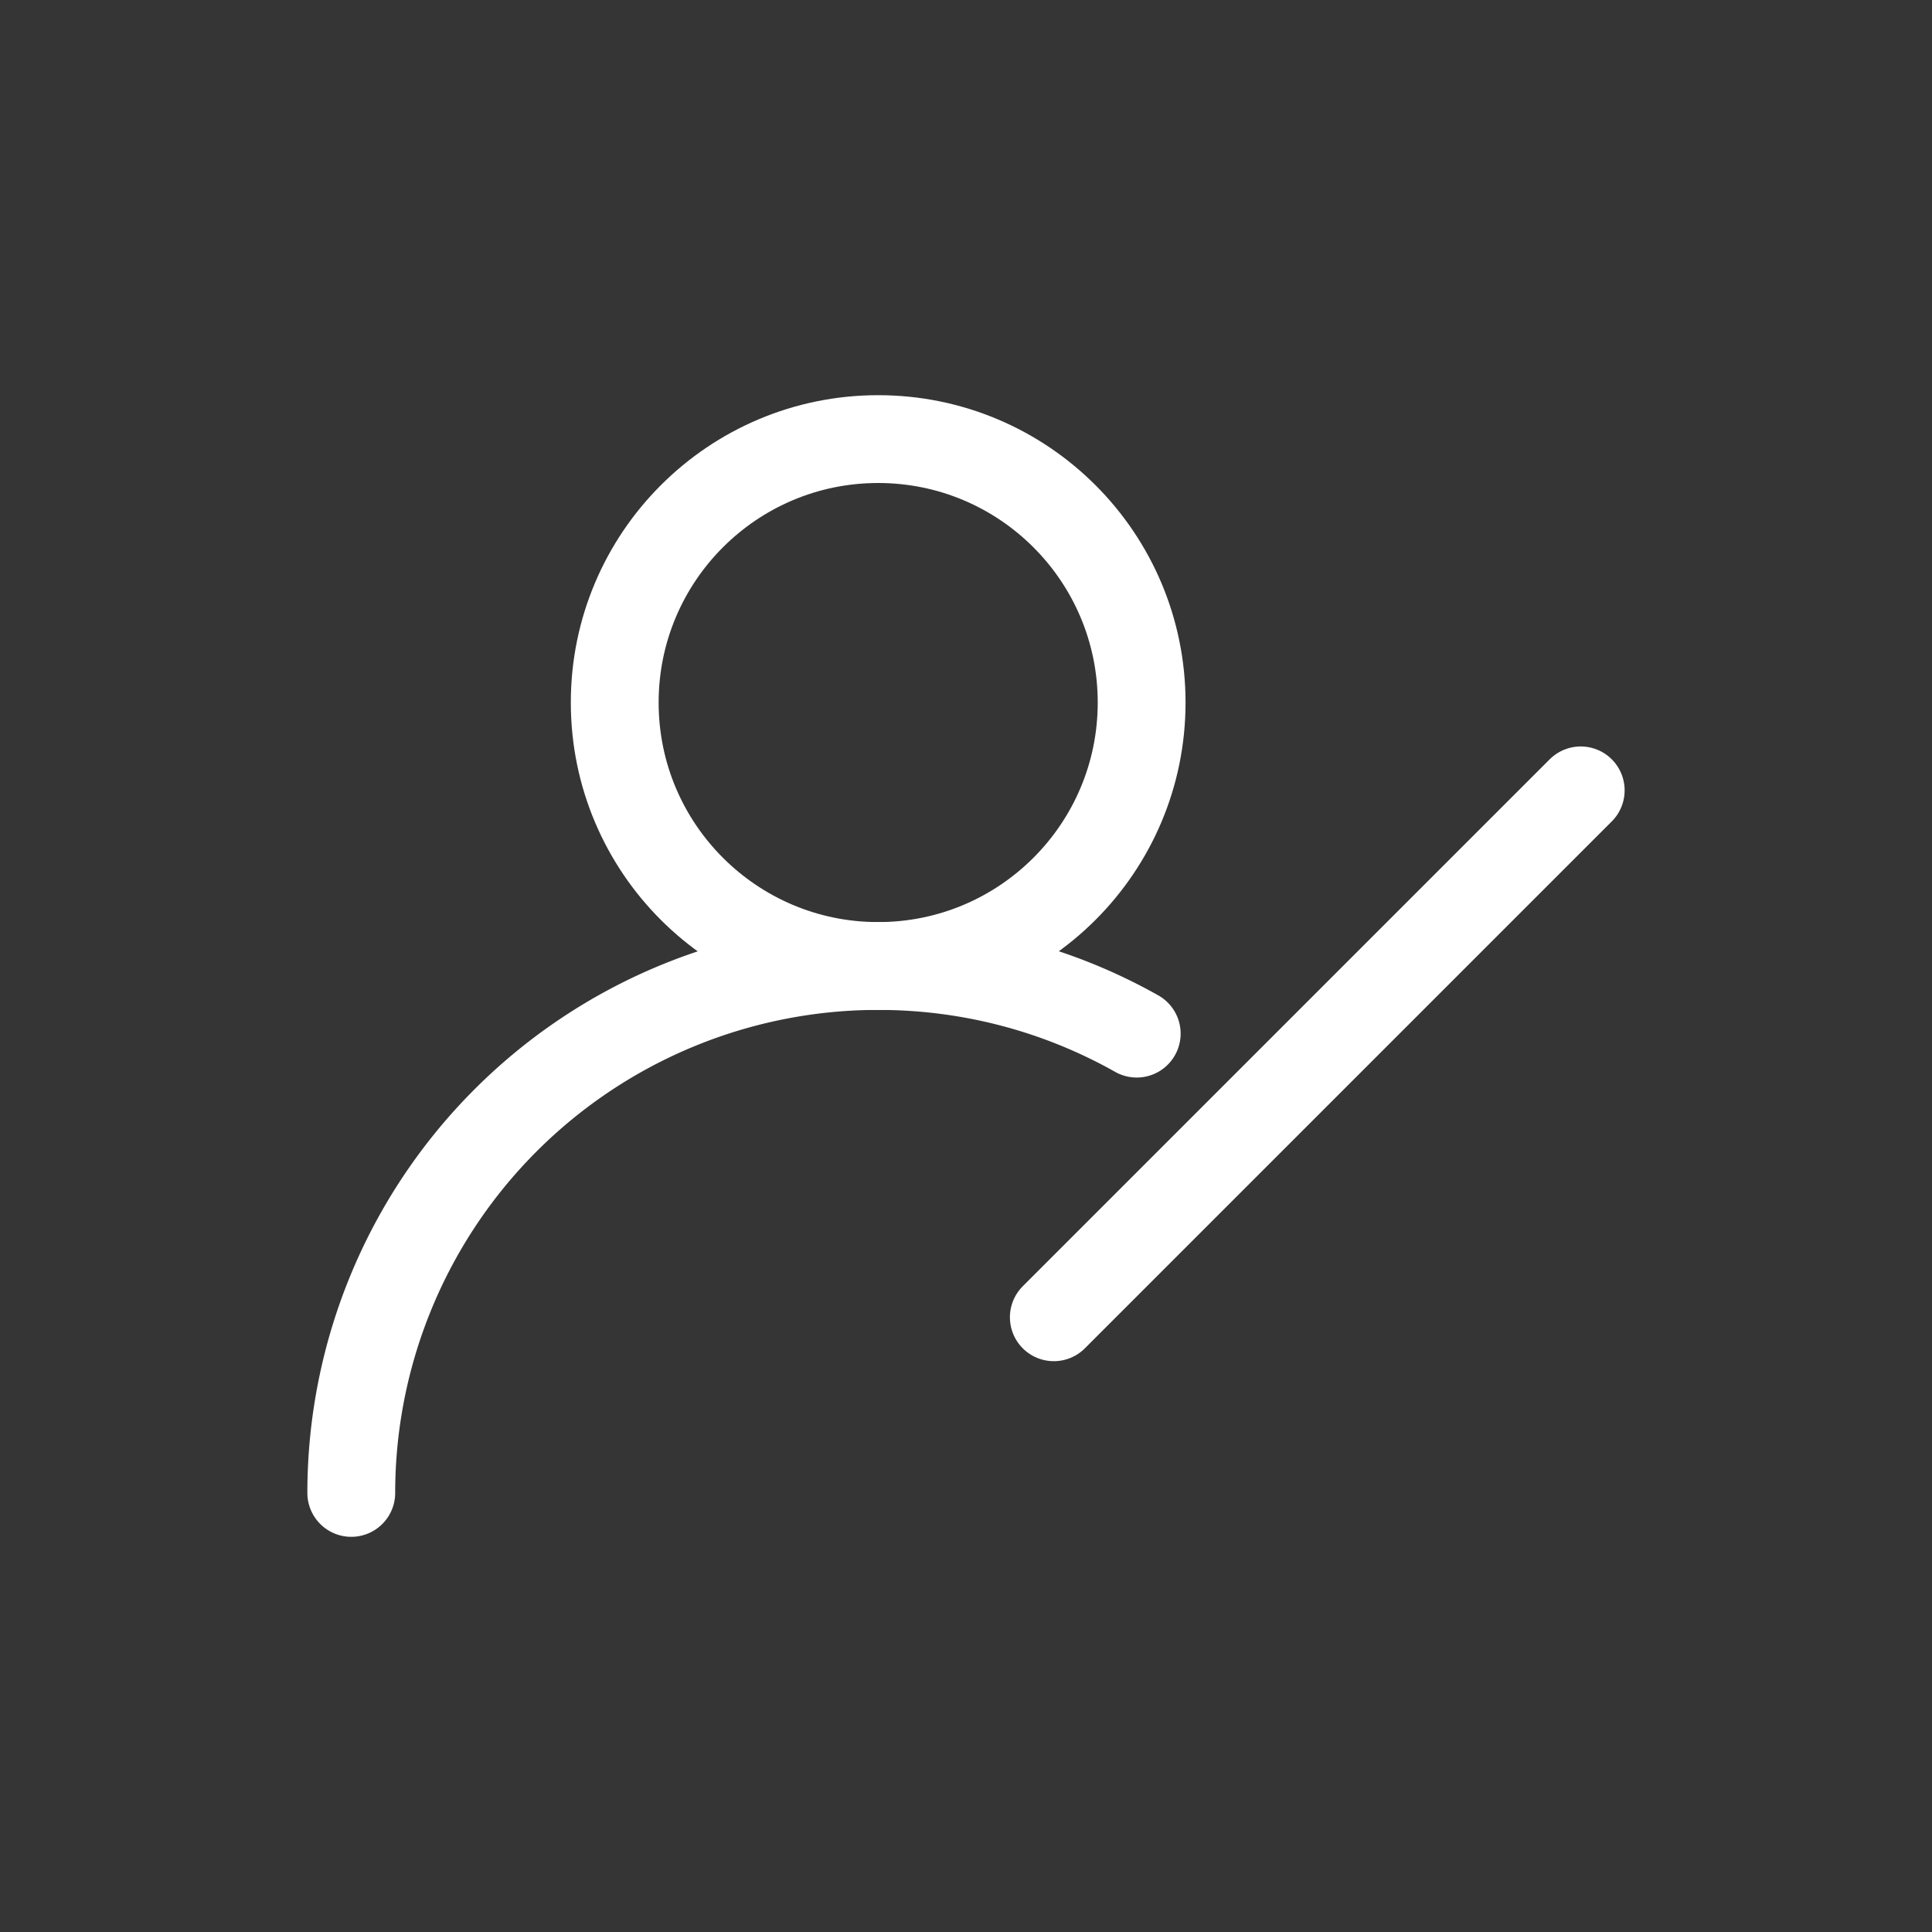 <svg width="22" height="22" xmlns="http://www.w3.org/2000/svg"><rect width="100%" height="100%" fill="#333333" stroke="none"/><g fill="none" fill-rule="evenodd"><path fill="#FFF" opacity=".01" d="M0 0h22v22H0z"/><g transform="translate(4 5)" stroke="#FFF" stroke-linecap="round" stroke-linejoin="round"><path d="M6 6a6 6 0 0 0-6 6m6-6c1.07 0 2.074.28 2.944.77"/><circle cx="6" cy="3" r="3"/><path d="m8 10 6-6"/></g></g></svg>